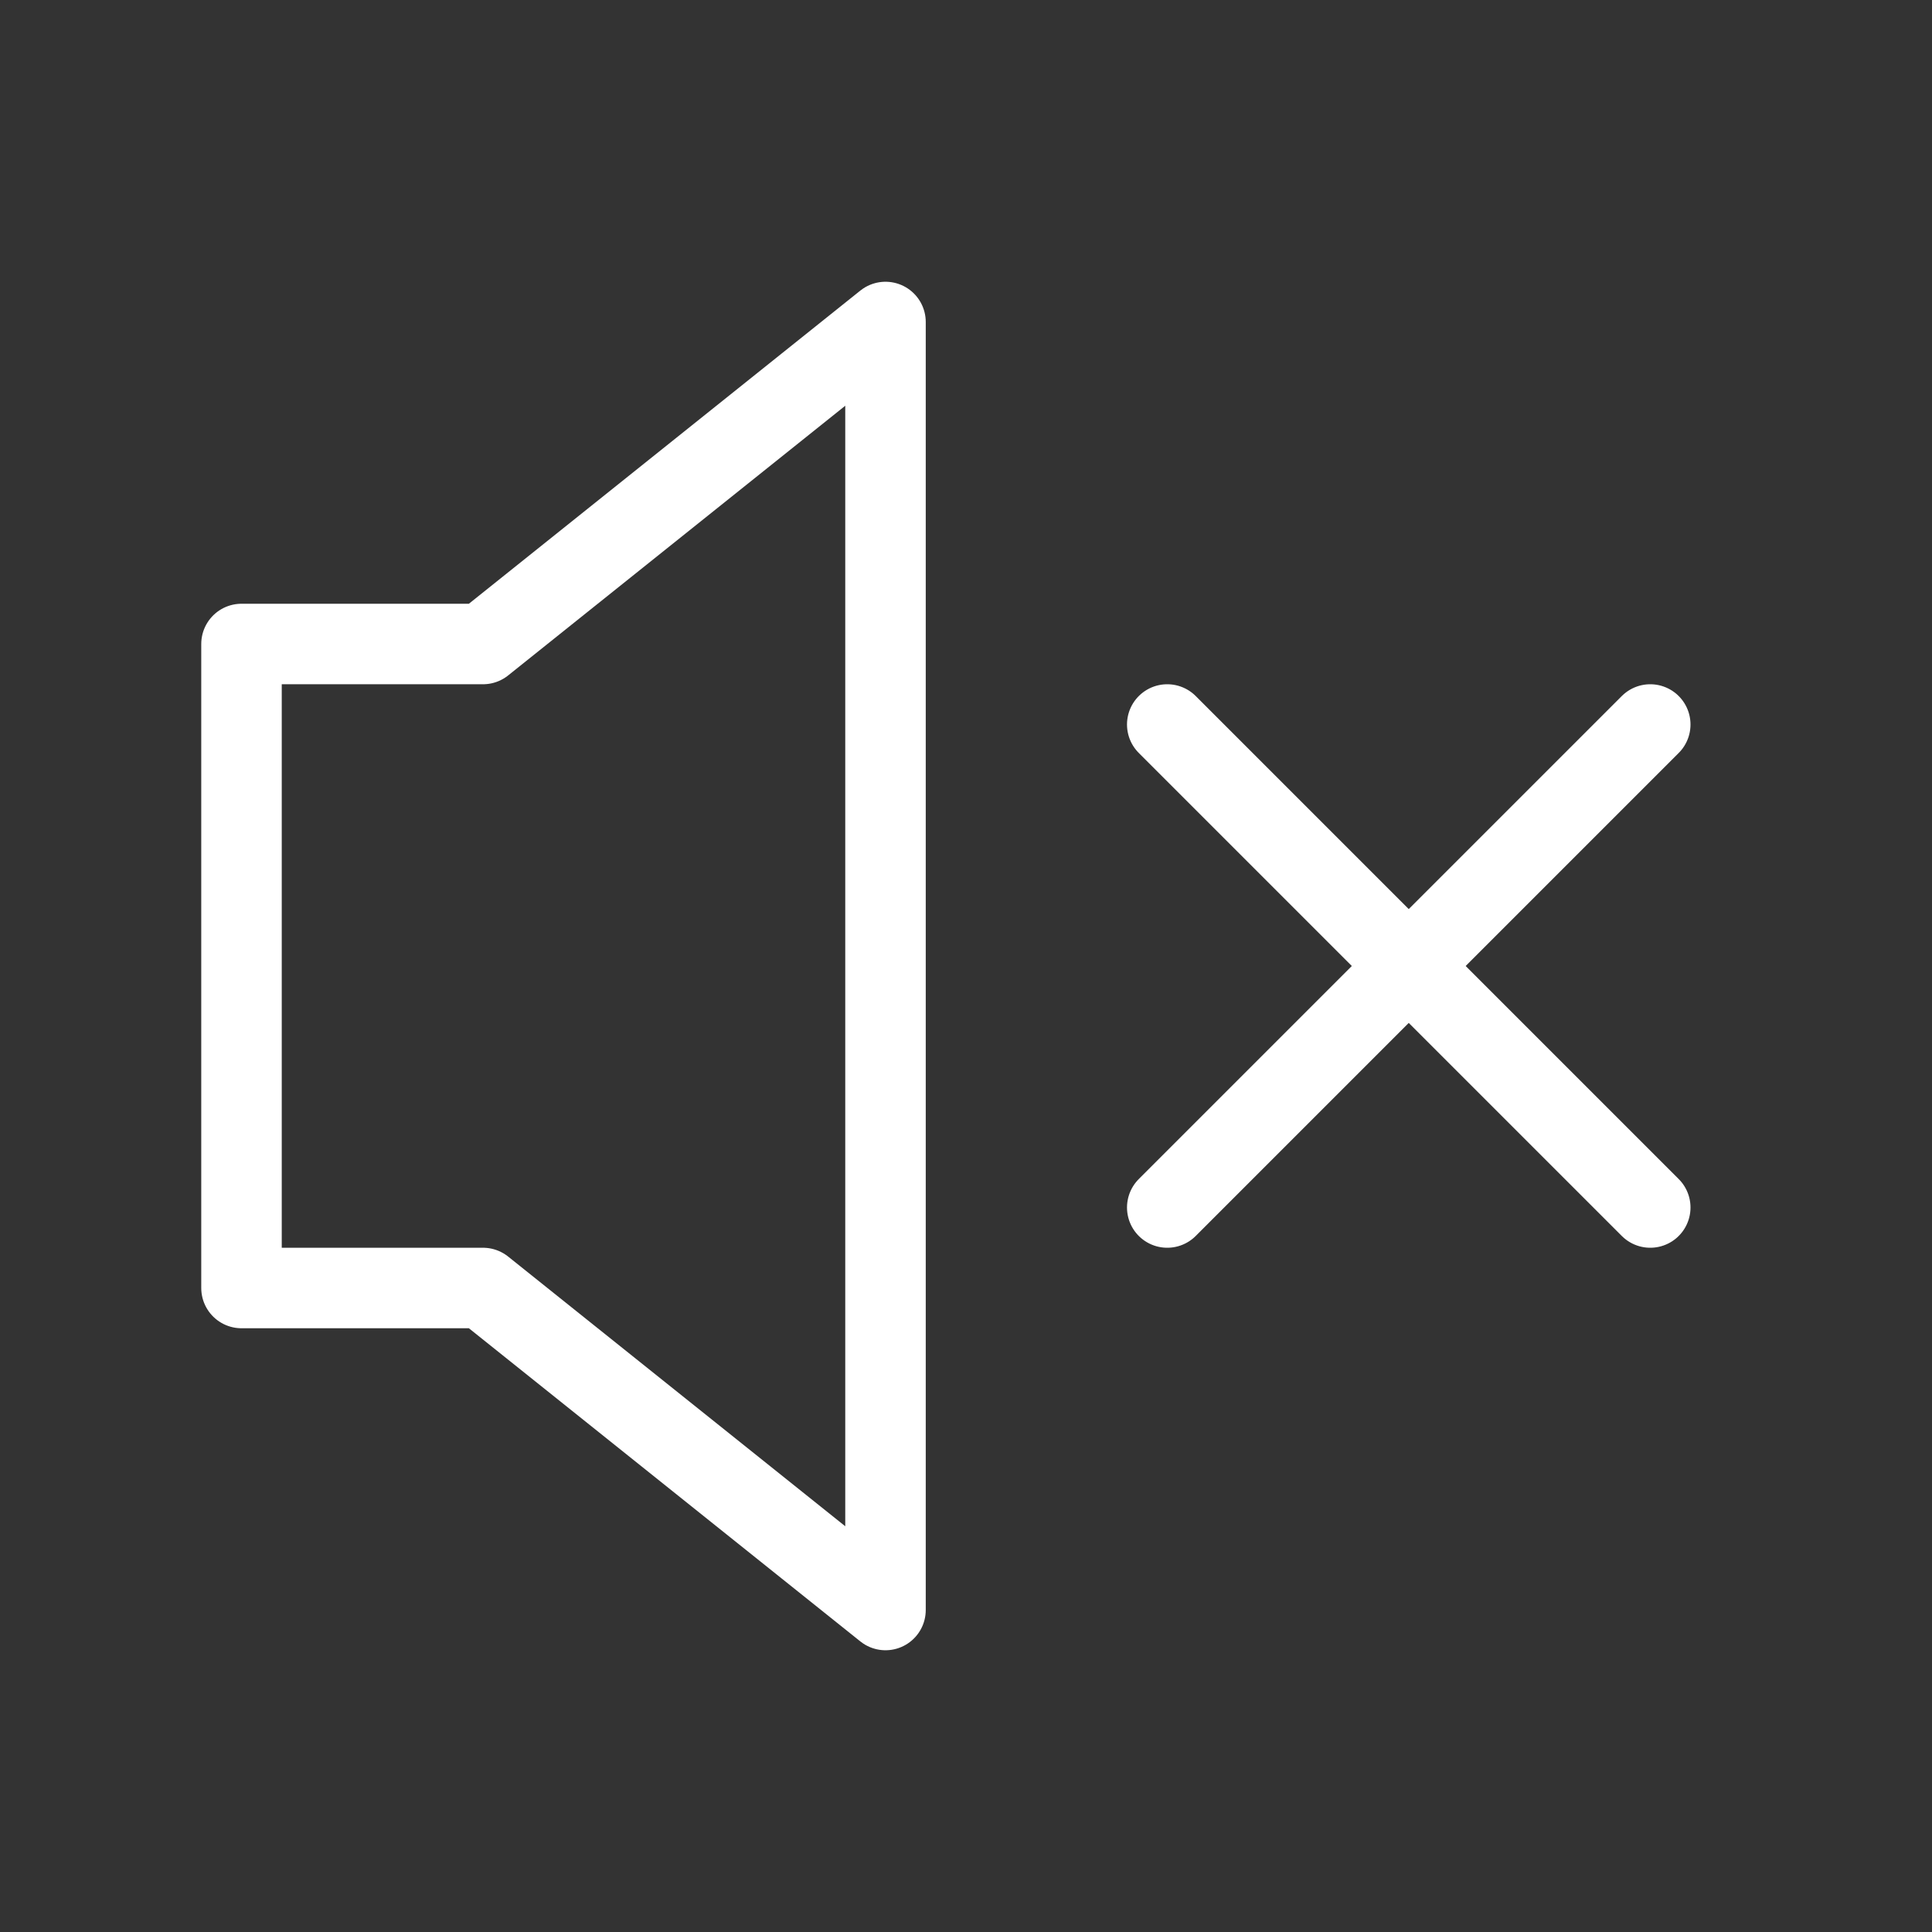 <?xml version="1.0" encoding="utf-8"?>

<!-- Uploaded to: SVG Repo, www.svgrepo.com, Generator: SVG Repo Mixer Tools -->
<svg width="800px" height="800px" viewBox="0 0 24 24" fill="none" xmlns="http://www.w3.org/2000/svg">
<rect x="0" y="0" width="24" height="24" fill="#333333" stroke="none"/>
<g clip-path="url(#clip0_15_183)">
<path d="M3 16V8H6L11 4V20L6 16H3Z" stroke="white" stroke-linecap="round" stroke-linejoin="round"/>
<path d="M14.5 15L20.5 9" stroke="white" stroke-linecap="round" stroke-linejoin="round"/>
<path d="M14.5 9L20.5 15" stroke="white" stroke-linecap="round" stroke-linejoin="round"/>
</g>
<defs>
<clipPath id="clip0_15_183">
<rect width="24" height="24"/>
</clipPath>
</defs>
</svg>